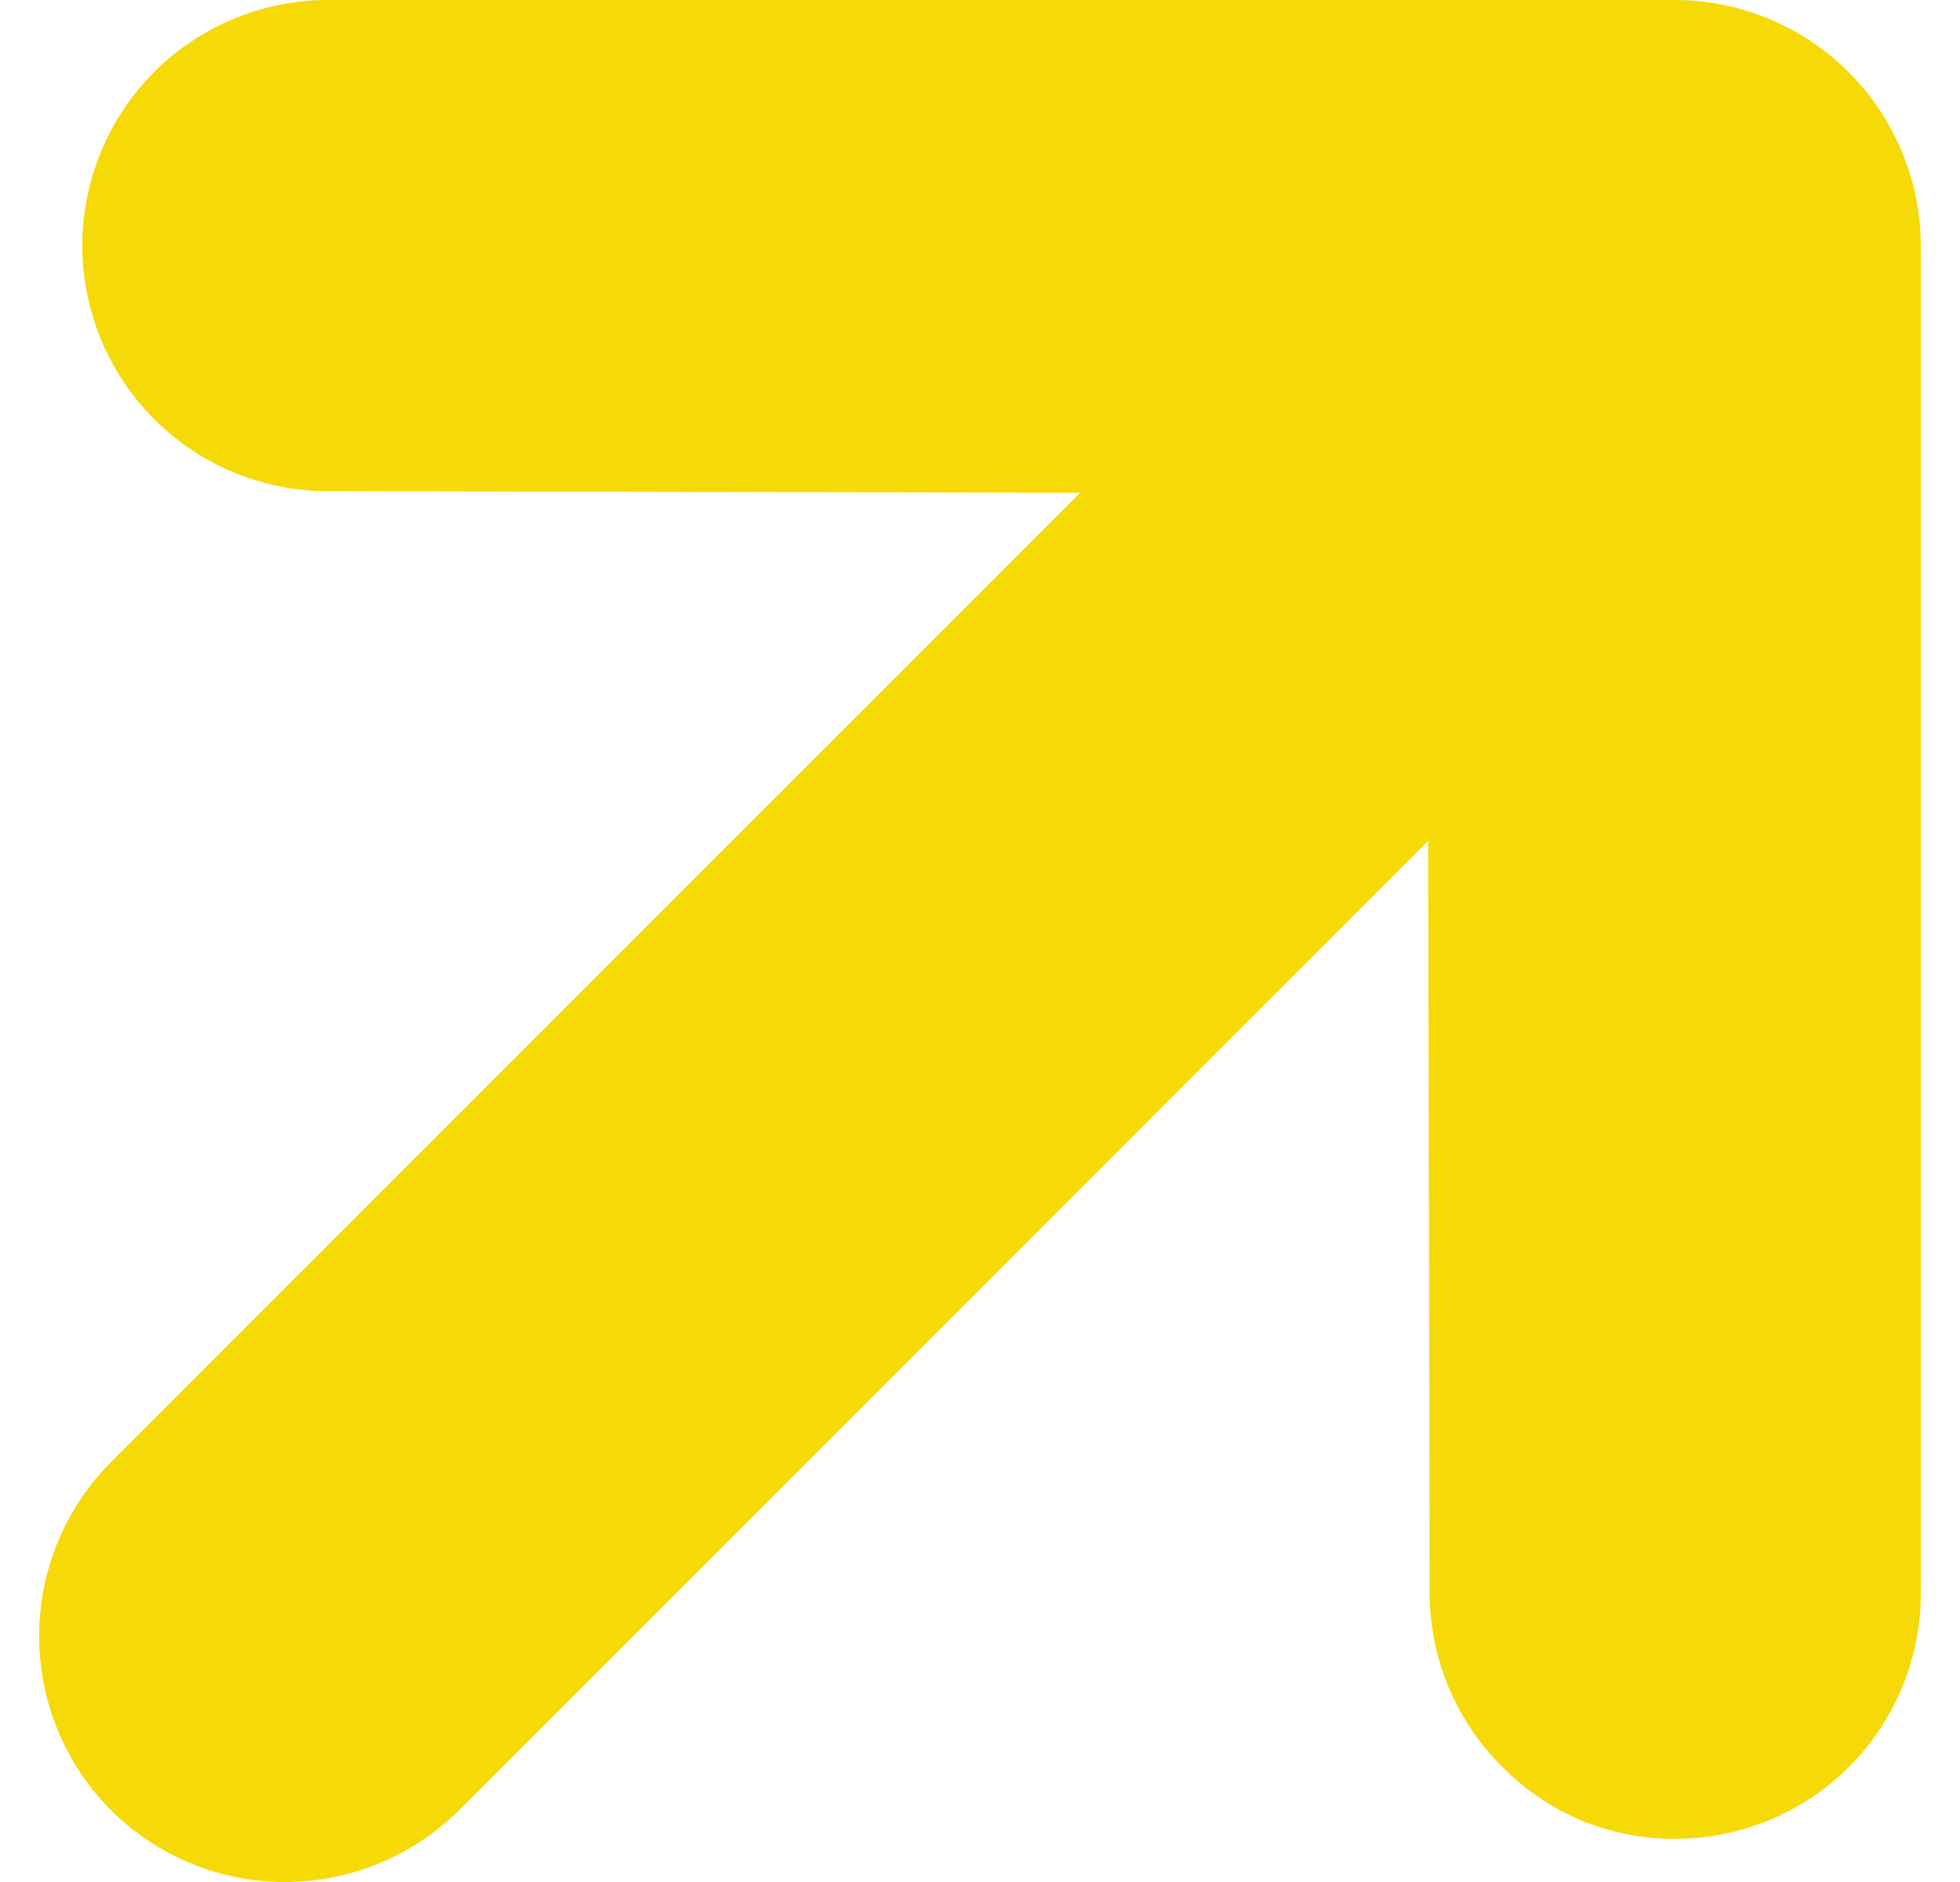 <svg width="25" height="24" fill="none" xmlns="http://www.w3.org/2000/svg"><path d="M1.05 3.132A3.133 3.133 0 014.184 0h17.185A3.142 3.142 0 0124.5 3.132v17.185a3.13 3.13 0 01-3.132 3.132 3.05 3.05 0 01-2.21-.922 3.117 3.117 0 01-.922-2.21l-.02-9.594L5.855 23.084a3.148 3.148 0 01-4.44 0 3.148 3.148 0 010-4.439L13.778 6.284l-9.594-.02A3.133 3.133 0 011.05 3.132z" fill="#F5DA07"/></svg>